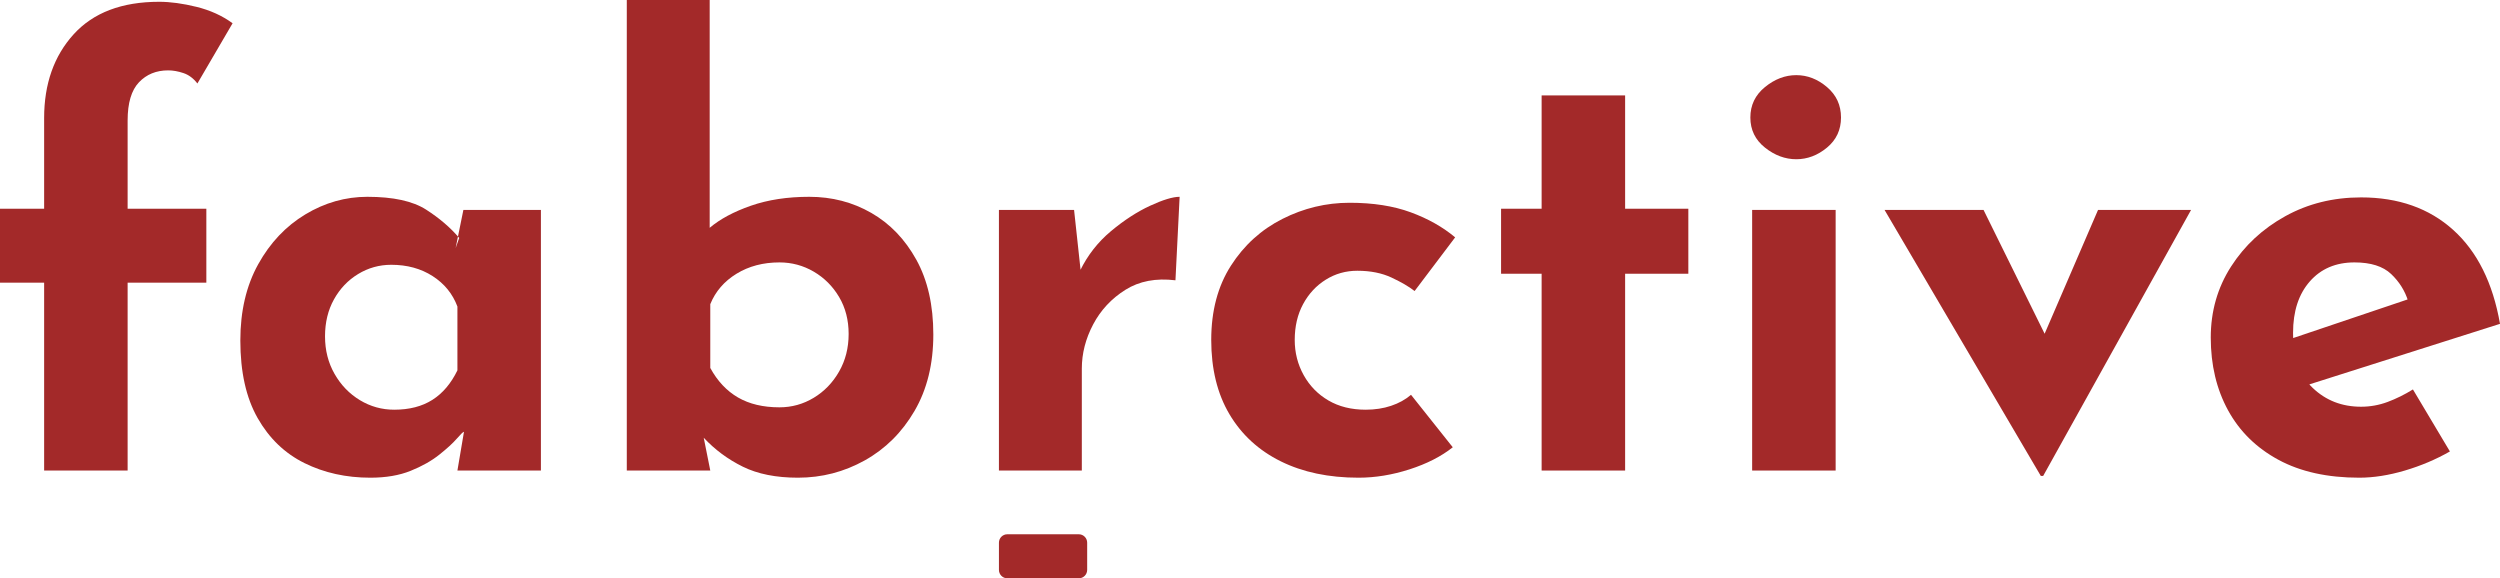 <?xml version="1.0" encoding="UTF-8" standalone="no"?><!-- Generator: Gravit.io --><svg xmlns="http://www.w3.org/2000/svg" xmlns:xlink="http://www.w3.org/1999/xlink" style="isolation:isolate" viewBox="998.328 949.747 553.344 128.003" width="553.344pt" height="128.003pt"><defs><clipPath id="_clipPath_n1ZOQjLIC8jWIHpVLgzMYOgJhHewYh6m"><rect x="998.328" y="949.747" width="553.344" height="128.003"/></clipPath></defs><g clip-path="url(#_clipPath_n1ZOQjLIC8jWIHpVLgzMYOgJhHewYh6m)"><path d=" M 1026.576 1053.895 L 1008.096 1053.895 L 1008.096 1012.315 L 998.328 1012.315 L 998.328 995.947 L 1008.096 995.947 L 1008.096 975.883 L 1008.096 975.883 Q 1008.096 964.531 1014.63 957.337 L 1014.63 957.337 L 1014.63 957.337 Q 1021.164 950.143 1033.572 950.143 L 1033.572 950.143 L 1033.572 950.143 Q 1037.268 950.143 1041.822 951.265 L 1041.822 951.265 L 1041.822 951.265 Q 1046.376 952.387 1049.808 954.895 L 1049.808 954.895 L 1042.02 968.227 L 1042.02 968.227 Q 1040.7 966.511 1038.918 965.917 L 1038.918 965.917 L 1038.918 965.917 Q 1037.136 965.323 1035.552 965.323 L 1035.552 965.323 L 1035.552 965.323 Q 1031.592 965.323 1029.084 967.963 L 1029.084 967.963 L 1029.084 967.963 Q 1026.576 970.603 1026.576 976.411 L 1026.576 976.411 L 1026.576 995.947 L 1044 995.947 L 1044 1012.315 L 1026.576 1012.315 L 1026.576 1053.895 Z " fill="rgb(163,41,41)"/><path d=" M 1080.3 1055.479 L 1080.3 1055.479 L 1080.3 1055.479 Q 1072.248 1055.479 1065.714 1052.245 L 1065.714 1052.245 L 1065.714 1052.245 Q 1059.18 1049.011 1055.352 1042.279 L 1055.352 1042.279 L 1055.352 1042.279 Q 1051.524 1035.547 1051.524 1025.119 L 1051.524 1025.119 L 1051.524 1025.119 Q 1051.524 1015.351 1055.484 1008.223 L 1055.484 1008.223 L 1055.484 1008.223 Q 1059.444 1001.095 1065.912 997.201 L 1065.912 997.201 L 1065.912 997.201 Q 1072.38 993.307 1079.64 993.307 L 1079.64 993.307 L 1079.64 993.307 Q 1088.22 993.307 1092.642 996.145 L 1092.642 996.145 L 1092.642 996.145 Q 1097.064 998.983 1099.968 1002.415 L 1099.968 1002.415 L 1099.176 1004.659 L 1100.892 996.211 L 1118.052 996.211 L 1118.052 1053.895 L 1099.572 1053.895 L 1101.024 1045.315 L 1101.024 1045.315 Q 1100.76 1045.315 1099.44 1046.833 L 1099.44 1046.833 L 1099.44 1046.833 Q 1098.12 1048.351 1095.546 1050.397 L 1095.546 1050.397 L 1095.546 1050.397 Q 1092.972 1052.443 1089.21 1053.961 L 1089.21 1053.961 L 1089.21 1053.961 Q 1085.448 1055.479 1080.3 1055.479 Z  M 1085.58 1040.431 L 1085.58 1040.431 L 1085.58 1040.431 Q 1090.596 1040.431 1094.028 1038.253 L 1094.028 1038.253 L 1094.028 1038.253 Q 1097.46 1036.075 1099.572 1031.719 L 1099.572 1031.719 L 1099.572 1017.595 L 1099.572 1017.595 Q 1097.988 1013.371 1094.094 1010.863 L 1094.094 1010.863 L 1094.094 1010.863 Q 1090.2 1008.355 1084.92 1008.355 L 1084.92 1008.355 L 1084.92 1008.355 Q 1080.96 1008.355 1077.594 1010.401 L 1077.594 1010.401 L 1077.594 1010.401 Q 1074.228 1012.447 1072.248 1016.011 L 1072.248 1016.011 L 1072.248 1016.011 Q 1070.268 1019.575 1070.268 1024.195 L 1070.268 1024.195 L 1070.268 1024.195 Q 1070.268 1028.815 1072.38 1032.511 L 1072.38 1032.511 L 1072.38 1032.511 Q 1074.492 1036.207 1077.99 1038.319 L 1077.99 1038.319 L 1077.99 1038.319 Q 1081.488 1040.431 1085.58 1040.431 Z " fill-rule="evenodd" fill="rgb(163,41,41)"/><path d=" M 1174.944 1055.479 L 1174.944 1055.479 L 1174.944 1055.479 Q 1167.684 1055.479 1162.734 1053.037 L 1162.734 1053.037 L 1162.734 1053.037 Q 1157.784 1050.595 1154.088 1046.635 L 1154.088 1046.635 L 1155.54 1053.895 L 1137.06 1053.895 L 1137.06 949.747 L 1155.408 949.747 L 1155.408 1006.111 L 1155.408 1000.171 L 1155.408 1000.171 Q 1158.84 997.267 1164.516 995.287 L 1164.516 995.287 L 1164.516 995.287 Q 1170.192 993.307 1177.452 993.307 L 1177.452 993.307 L 1177.452 993.307 Q 1184.976 993.307 1191.18 996.871 L 1191.18 996.871 L 1191.18 996.871 Q 1197.384 1000.435 1201.146 1007.233 L 1201.146 1007.233 L 1201.146 1007.233 Q 1204.908 1014.031 1204.908 1023.799 L 1204.908 1023.799 L 1204.908 1023.799 Q 1204.908 1033.567 1200.75 1040.695 L 1200.75 1040.695 L 1200.75 1040.695 Q 1196.592 1047.823 1189.728 1051.651 L 1189.728 1051.651 L 1189.728 1051.651 Q 1182.864 1055.479 1174.944 1055.479 Z  M 1170.852 1039.903 L 1170.852 1039.903 L 1170.852 1039.903 Q 1174.944 1039.903 1178.442 1037.791 L 1178.442 1037.791 L 1178.442 1037.791 Q 1181.94 1035.679 1184.052 1031.983 L 1184.052 1031.983 L 1184.052 1031.983 Q 1186.164 1028.287 1186.164 1023.667 L 1186.164 1023.667 L 1186.164 1023.667 Q 1186.164 1019.047 1184.052 1015.483 L 1184.052 1015.483 L 1184.052 1015.483 Q 1181.94 1011.919 1178.442 1009.873 L 1178.442 1009.873 L 1178.442 1009.873 Q 1174.944 1007.827 1170.852 1007.827 L 1170.852 1007.827 L 1170.852 1007.827 Q 1165.44 1007.827 1161.348 1010.335 L 1161.348 1010.335 L 1161.348 1010.335 Q 1157.256 1012.843 1155.54 1017.067 L 1155.54 1017.067 L 1155.54 1031.191 L 1155.54 1031.191 Q 1157.916 1035.547 1161.678 1037.725 L 1161.678 1037.725 L 1161.678 1037.725 Q 1165.44 1039.903 1170.852 1039.903 Z " fill-rule="evenodd" fill="rgb(163,41,41)"/><path d=" M 1219.428 996.211 L 1236.06 996.211 L 1237.776 1012.051 L 1237.38 1009.675 L 1237.38 1009.675 Q 1239.888 1004.527 1244.244 1000.897 L 1244.244 1000.897 L 1244.244 1000.897 Q 1248.6 997.267 1252.89 995.287 L 1252.89 995.287 L 1252.89 995.287 Q 1257.18 993.307 1259.424 993.307 L 1259.424 993.307 L 1258.5 1011.787 L 1258.5 1011.787 Q 1252.032 1010.995 1247.412 1013.899 L 1247.412 1013.899 L 1247.412 1013.899 Q 1242.792 1016.803 1240.284 1021.555 L 1240.284 1021.555 L 1240.284 1021.555 Q 1237.776 1026.307 1237.776 1031.323 L 1237.776 1031.323 L 1237.776 1053.895 L 1219.428 1053.895 L 1219.428 996.211 Z " fill="rgb(163,41,41)"/><path d=" M 1310.64 1037.131 L 1319.88 1048.747 L 1319.88 1048.747 Q 1316.052 1051.783 1310.31 1053.631 L 1310.31 1053.631 L 1310.31 1053.631 Q 1304.568 1055.479 1299.024 1055.479 L 1299.024 1055.479 L 1299.024 1055.479 Q 1289.124 1055.479 1281.798 1051.849 L 1281.798 1051.849 L 1281.798 1051.849 Q 1274.472 1048.219 1270.446 1041.421 L 1270.446 1041.421 L 1270.446 1041.421 Q 1266.42 1034.623 1266.42 1024.987 L 1266.42 1024.987 L 1266.42 1024.987 Q 1266.42 1015.351 1270.776 1008.553 L 1270.776 1008.553 L 1270.776 1008.553 Q 1275.132 1001.755 1282.194 998.191 L 1282.194 998.191 L 1282.194 998.191 Q 1289.256 994.627 1297.044 994.627 L 1297.044 994.627 L 1297.044 994.627 Q 1304.832 994.627 1310.574 996.739 L 1310.574 996.739 L 1310.574 996.739 Q 1316.316 998.851 1320.408 1002.283 L 1320.408 1002.283 L 1311.432 1014.163 L 1311.432 1014.163 Q 1309.584 1012.711 1306.35 1011.193 L 1306.35 1011.193 L 1306.35 1011.193 Q 1303.116 1009.675 1298.76 1009.675 L 1298.76 1009.675 L 1298.76 1009.675 Q 1294.932 1009.675 1291.764 1011.655 L 1291.764 1011.655 L 1291.764 1011.655 Q 1288.596 1013.635 1286.748 1017.067 L 1286.748 1017.067 L 1286.748 1017.067 Q 1284.9 1020.499 1284.9 1024.987 L 1284.9 1024.987 L 1284.9 1024.987 Q 1284.9 1029.211 1286.88 1032.775 L 1286.88 1032.775 L 1286.88 1032.775 Q 1288.86 1036.339 1292.358 1038.385 L 1292.358 1038.385 L 1292.358 1038.385 Q 1295.856 1040.431 1300.608 1040.431 L 1300.608 1040.431 L 1300.608 1040.431 Q 1303.644 1040.431 1306.218 1039.573 L 1306.218 1039.573 L 1306.218 1039.573 Q 1308.792 1038.715 1310.64 1037.131 L 1310.64 1037.131 Z " fill="rgb(163,41,41)"/><path d=" M 1339.548 995.947 L 1339.548 970.867 L 1358.028 970.867 L 1358.028 995.947 L 1372.02 995.947 L 1372.02 1010.335 L 1358.028 1010.335 L 1358.028 1053.895 L 1339.548 1053.895 L 1339.548 1010.335 L 1330.572 1010.335 L 1330.572 995.947 L 1339.548 995.947 Z " fill="rgb(163,41,41)"/><path d=" M 1386.144 1053.895 L 1386.144 996.211 L 1404.624 996.211 L 1404.624 1053.895 L 1386.144 1053.895 Z " fill="rgb(163,41,41)"/><path d=" M 1385.748 975.751 L 1385.748 975.751 L 1385.748 975.751 Q 1385.748 971.659 1388.982 969.019 L 1388.982 969.019 L 1388.982 969.019 Q 1392.216 966.379 1395.912 966.379 L 1395.912 966.379 L 1395.912 966.379 Q 1399.608 966.379 1402.71 969.019 L 1402.71 969.019 L 1402.71 969.019 Q 1405.812 971.659 1405.812 975.751 L 1405.812 975.751 L 1405.812 975.751 Q 1405.812 979.843 1402.71 982.417 L 1402.71 982.417 L 1402.71 982.417 Q 1399.608 984.991 1395.912 984.991 L 1395.912 984.991 L 1395.912 984.991 Q 1392.216 984.991 1388.982 982.417 L 1388.982 982.417 L 1388.982 982.417 Q 1385.748 979.843 1385.748 975.751 Z " fill="rgb(163,41,41)"/><path d=" M 1450.56 1055.083 L 1450.032 1055.083 L 1415.448 996.211 L 1437.36 996.211 L 1457.028 1036.075 L 1445.676 1035.679 L 1462.704 996.211 L 1483.296 996.211 L 1450.56 1055.083 Z " fill="rgb(163,41,41)"/><path d=" M 1520.52 1055.479 L 1520.52 1055.479 L 1520.52 1055.479 Q 1509.96 1055.479 1502.634 1051.519 L 1502.634 1051.519 L 1502.634 1051.519 Q 1495.308 1047.559 1491.48 1040.563 L 1491.48 1040.563 L 1491.48 1040.563 Q 1487.652 1033.567 1487.652 1024.459 L 1487.652 1024.459 L 1487.652 1024.459 Q 1487.652 1015.747 1492.14 1008.751 L 1492.14 1008.751 L 1492.14 1008.751 Q 1496.628 1001.755 1504.152 997.597 L 1504.152 997.597 L 1504.152 997.597 Q 1511.676 993.439 1520.916 993.439 L 1520.916 993.439 L 1520.916 993.439 Q 1533.324 993.439 1541.31 1000.633 L 1541.31 1000.633 L 1541.31 1000.633 Q 1549.296 1007.827 1551.672 1021.423 L 1551.672 1021.423 L 1506.792 1035.679 L 1502.7 1025.647 L 1535.172 1014.691 L 1531.344 1016.407 L 1531.344 1016.407 Q 1530.288 1012.975 1527.582 1010.401 L 1527.582 1010.401 L 1527.582 1010.401 Q 1524.876 1007.827 1519.464 1007.827 L 1519.464 1007.827 L 1519.464 1007.827 Q 1513.26 1007.827 1509.564 1012.051 L 1509.564 1012.051 L 1509.564 1012.051 Q 1505.868 1016.275 1505.868 1023.403 L 1505.868 1023.403 L 1505.868 1023.403 Q 1505.868 1031.455 1510.224 1035.613 L 1510.224 1035.613 L 1510.224 1035.613 Q 1514.58 1039.771 1520.916 1039.771 L 1520.916 1039.771 L 1520.916 1039.771 Q 1523.952 1039.771 1526.79 1038.715 L 1526.79 1038.715 L 1526.79 1038.715 Q 1529.628 1037.659 1532.4 1035.943 L 1532.4 1035.943 L 1540.584 1049.671 L 1540.584 1049.671 Q 1535.964 1052.311 1530.618 1053.895 L 1530.618 1053.895 L 1530.618 1053.895 Q 1525.272 1055.479 1520.52 1055.479 Z " fill="rgb(163,41,41)"/><path d="M 1221.288 1068 L 1237.102 1068 C 1238.128 1068 1238.96 1068.833 1238.96 1069.858 L 1238.96 1075.892 C 1238.96 1076.917 1238.128 1077.75 1237.102 1077.75 L 1221.288 1077.75 C 1220.262 1077.75 1219.43 1076.917 1219.43 1075.892 L 1219.43 1069.858 C 1219.43 1068.833 1220.262 1068 1221.288 1068 Z" style="stroke:none;fill:#A32929;stroke-miterlimit:10;"/></g></svg>